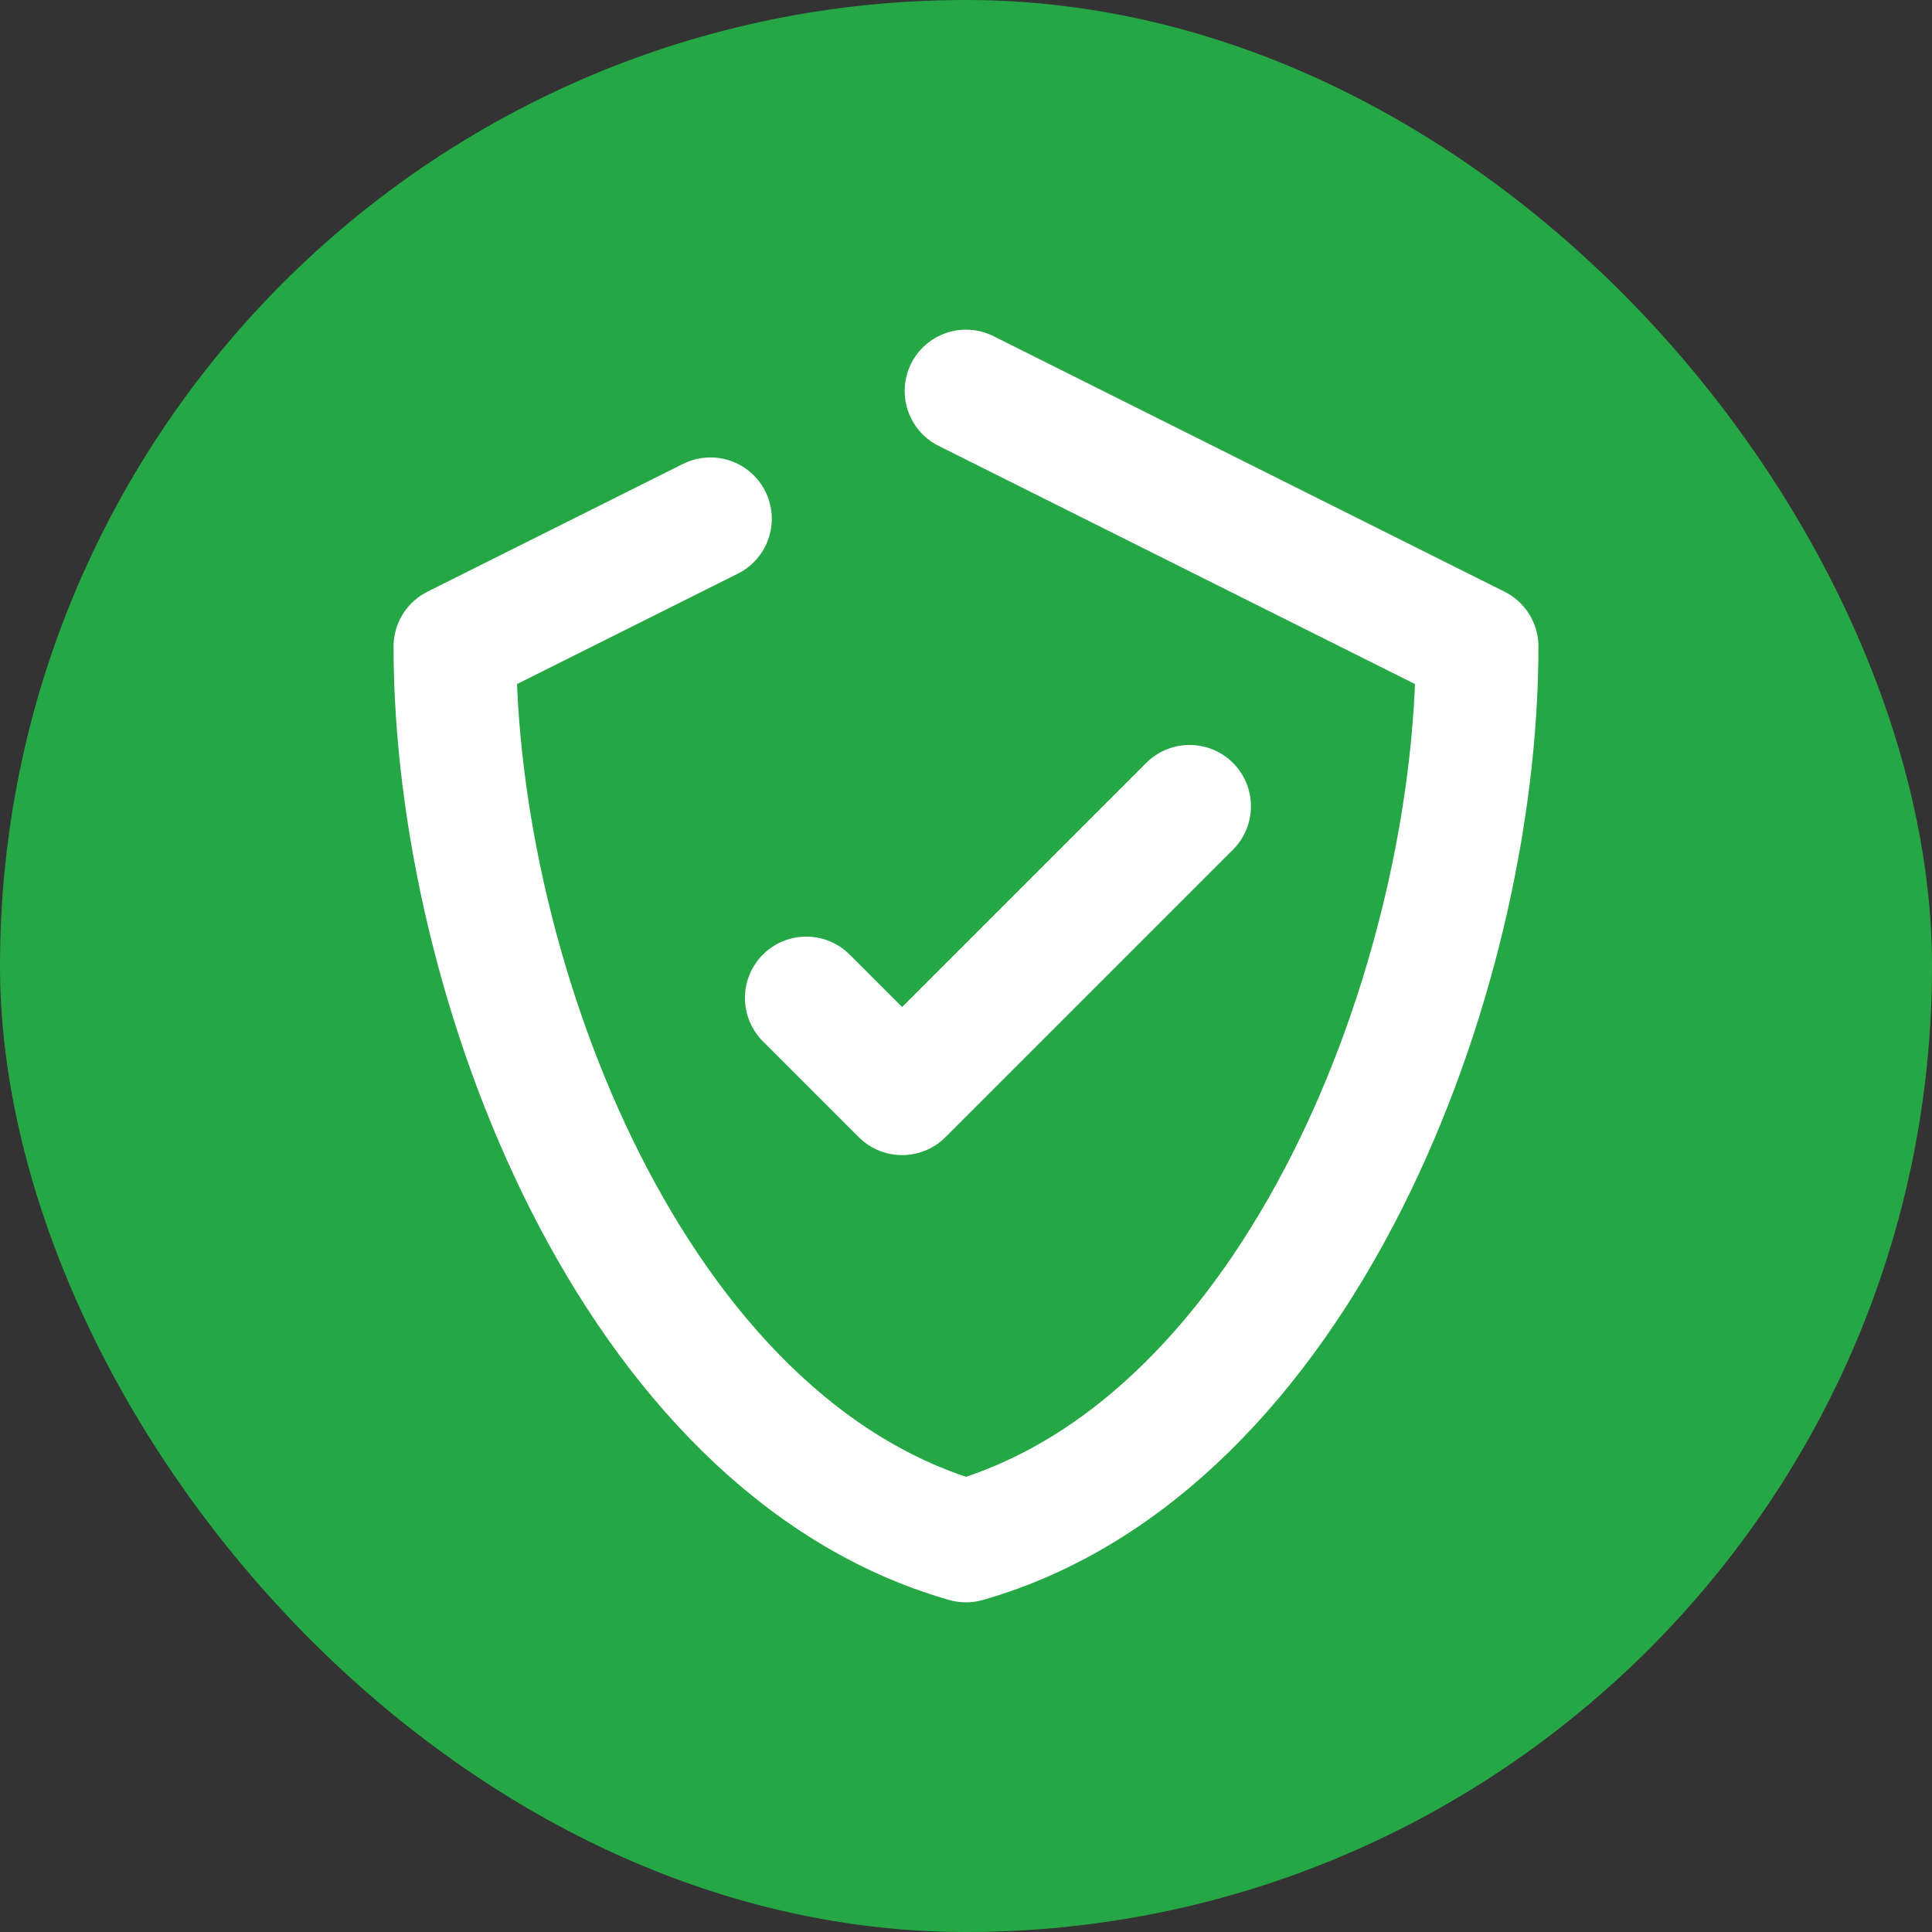 <!DOCTYPE svg PUBLIC "-//W3C//DTD SVG 1.1//EN" "http://www.w3.org/Graphics/SVG/1.1/DTD/svg11.dtd">

<!-- Uploaded to: SVG Repo, www.svgrepo.com, Transformed by: SVG Repo Mixer Tools -->
<svg width="55px" height="55px" viewBox="-3.12 -3.12 30.24 30.24" fill="none" xmlns="http://www.w3.org/2000/svg">

<rect x="-3.12" y="-3.12" width="30.24" height="30.24" fill="#333333" stroke="none"/>

<g id="SVGRepo_bgCarrier" stroke-width="0" transform="translate(0,0), scale(1)">

<rect x="-3.12" y="-3.12" width="30.24" height="30.24" rx="15.12" fill="#26a745" strokewidth="0"/>

</g>

<g id="SVGRepo_tracerCarrier" stroke-linecap="round" stroke-linejoin="round"/>

<g id="SVGRepo_iconCarrier"> <path d="M15.5 9.5L11 14L9.5 12.5M12 3L20 7C20 12.193 17.216 19.51 12 21C6.784 19.51 4 12.193 4 7L8 5" stroke="#ffffff" stroke-width="1.92" stroke-linecap="round" stroke-linejoin="round"/> </g>

</svg>